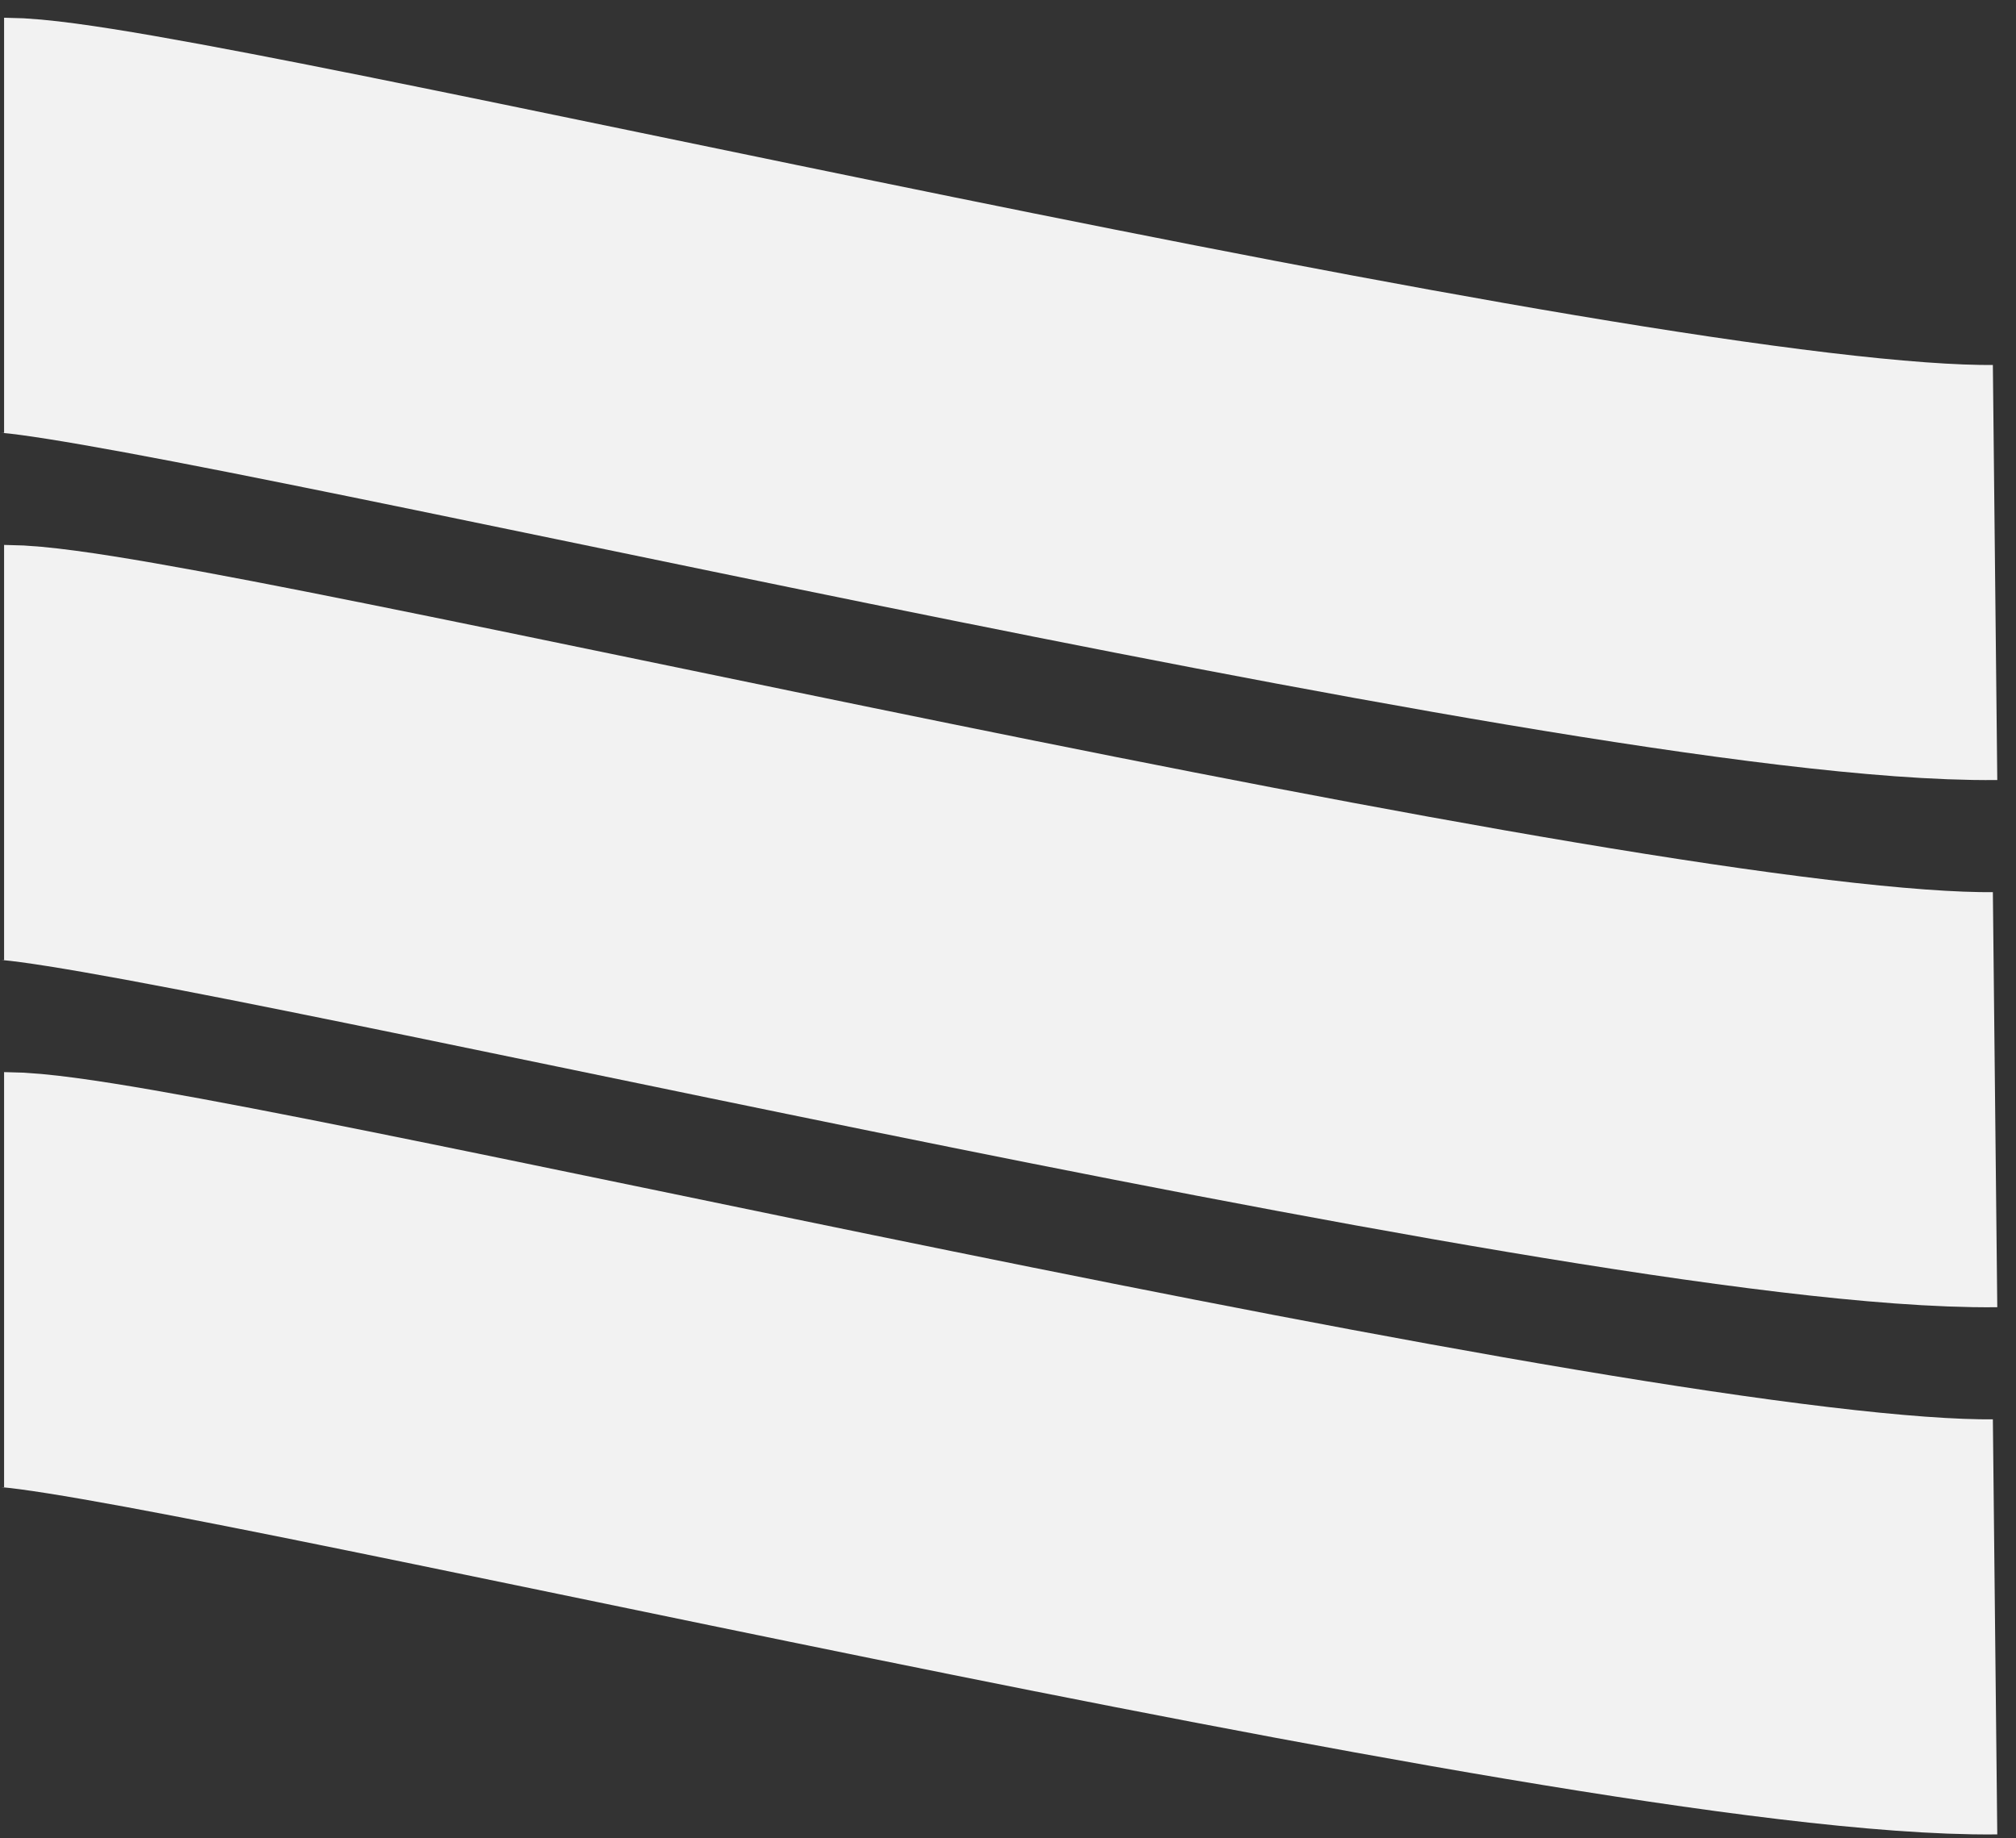 <svg width="34" height="31" viewBox="0 0 34 31" fill="none" xmlns="http://www.w3.org/2000/svg">
<rect x="0" y="0" width="34" height="31" fill="#333333" stroke="none"/>
<path d="M33.647 27.434C27.063 27.504 2.703 21.579 0.069 21.579" stroke="#F2F2F2" stroke-width="7"/>
<path d="M33.647 18.544C27.063 18.614 2.703 12.689 0.069 12.689" stroke="#F2F2F2" stroke-width="7"/>
<path d="M33.647 9.654C27.063 9.724 2.703 3.799 0.069 3.799" stroke="#F2F2F2" stroke-width="7"/>
</svg>
